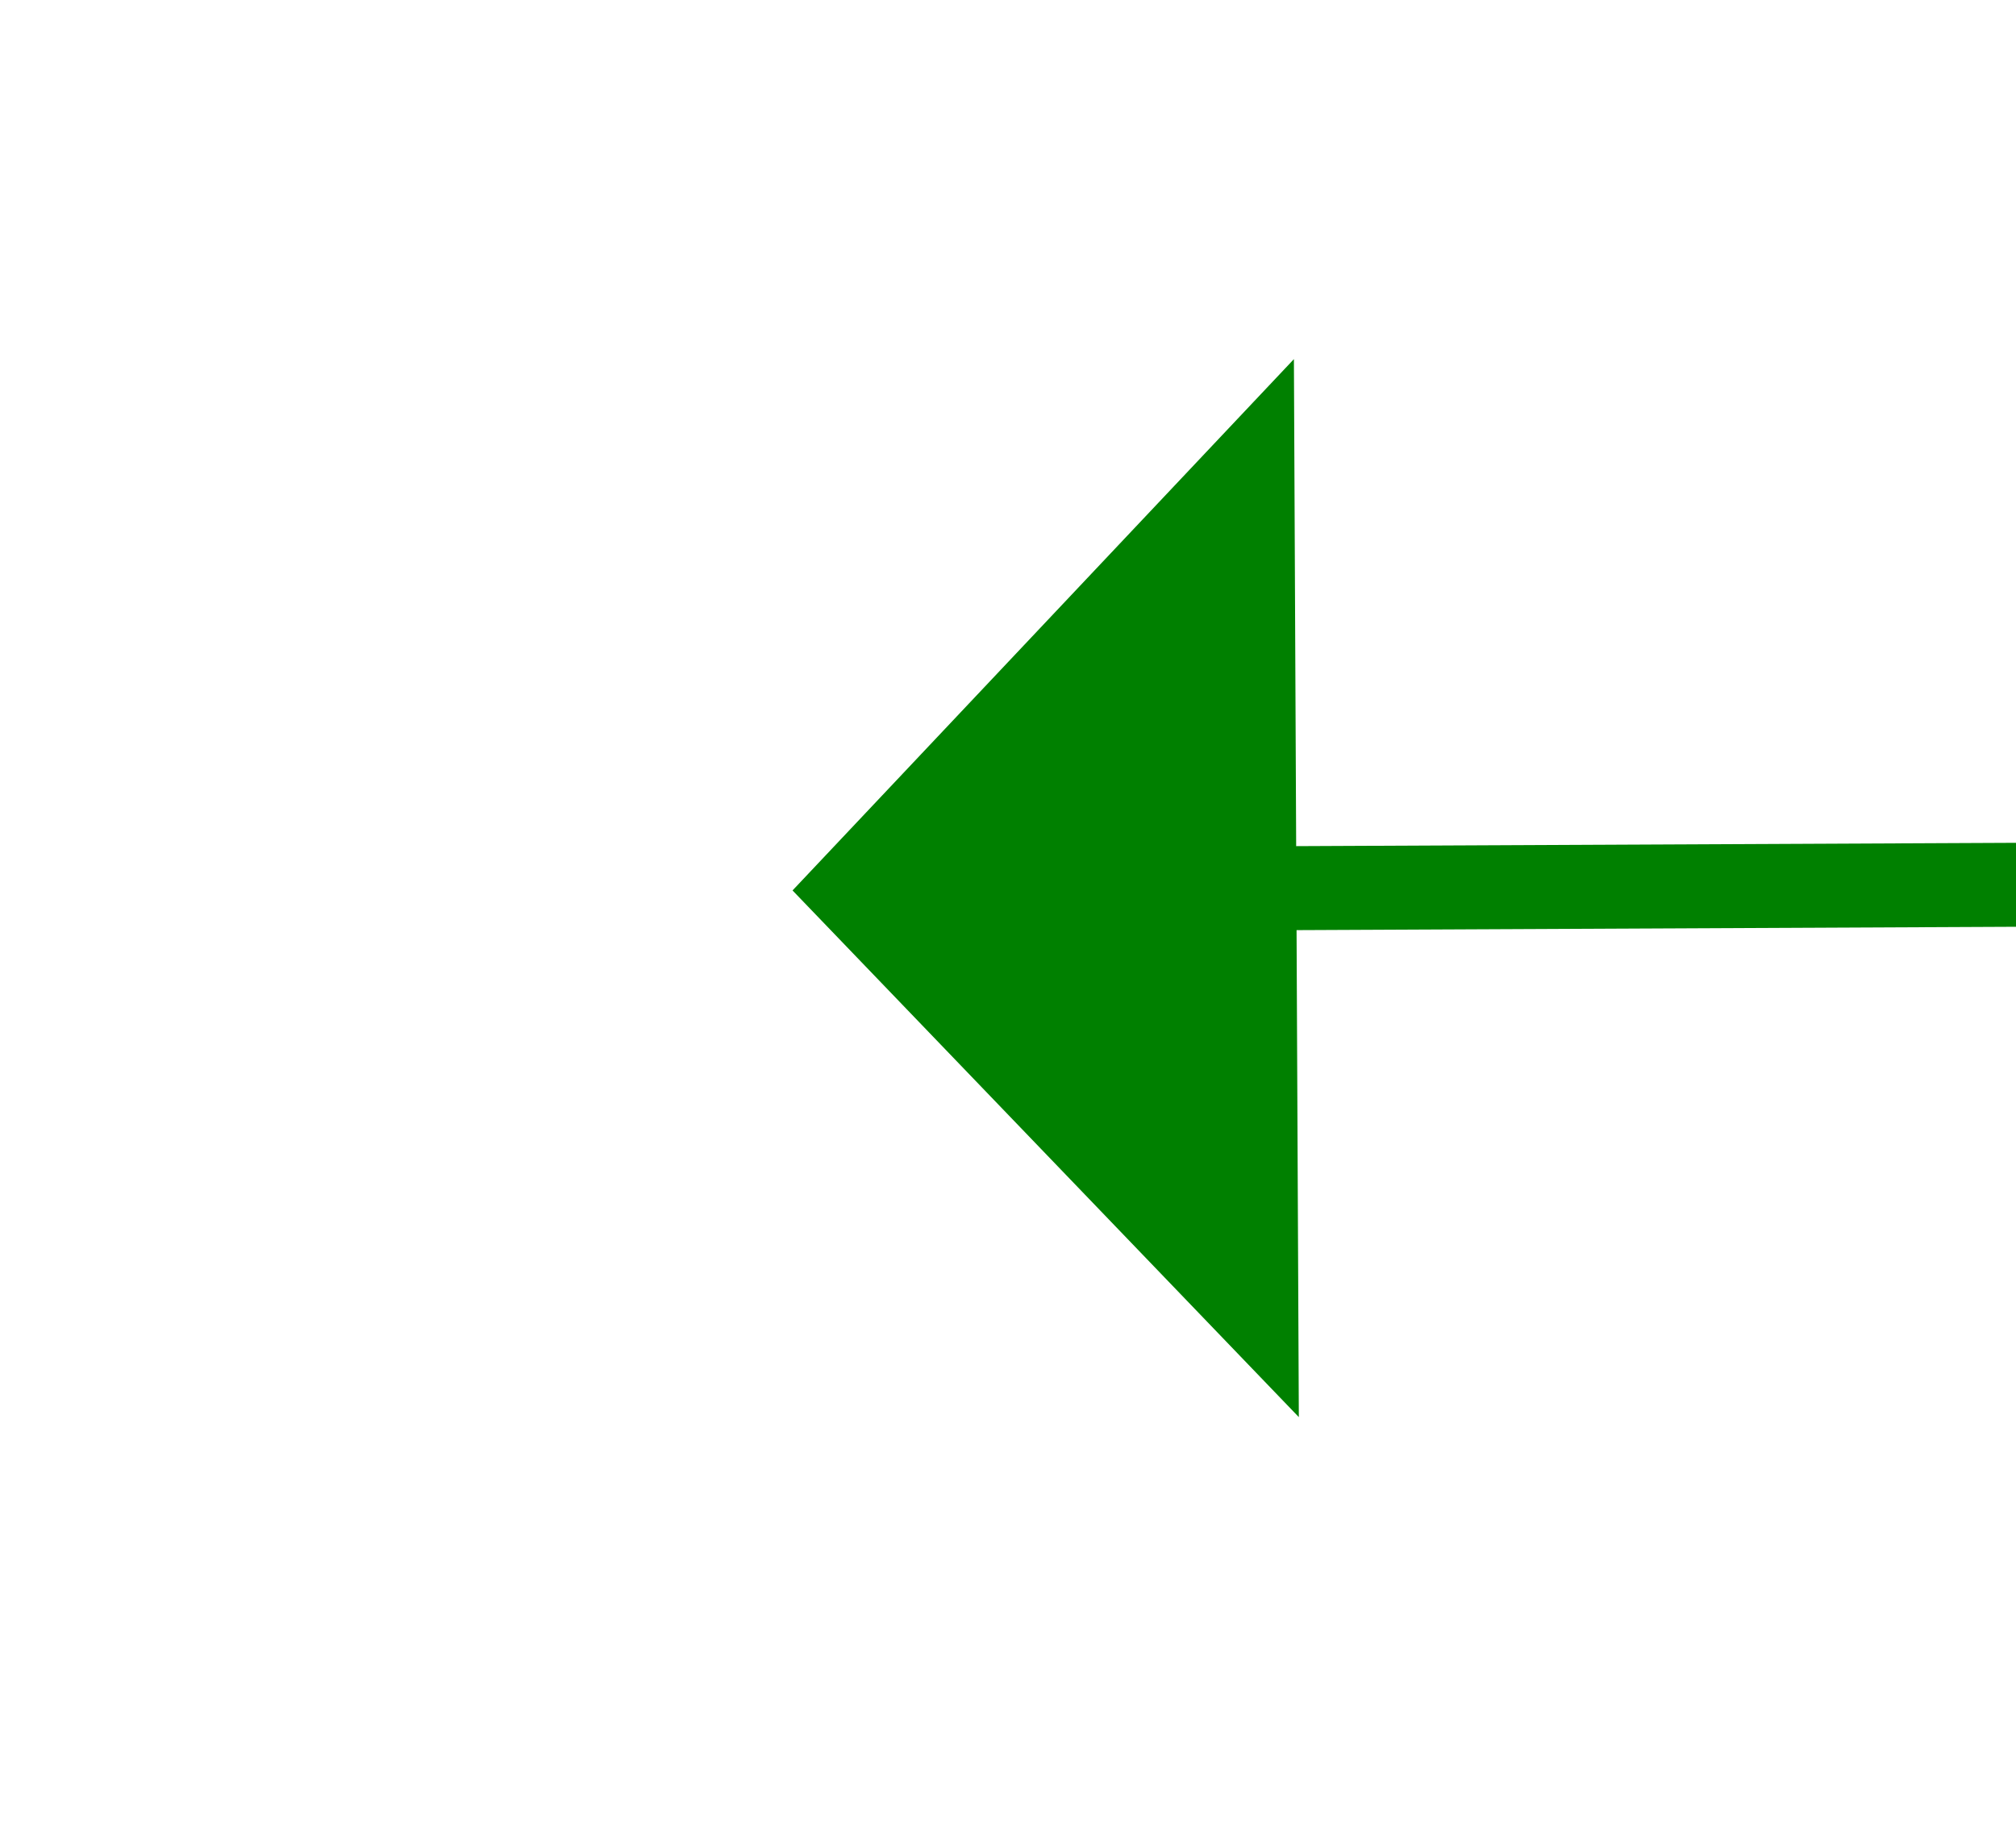 ﻿<?xml version="1.0" encoding="utf-8"?>
<svg version="1.1" xmlns:xlink="http://www.w3.org/1999/xlink" width="24px" height="22px" preserveAspectRatio="xMinYMid meet" viewBox="218 5253  24 20" xmlns="http://www.w3.org/2000/svg">
  <g transform="matrix(0.777 0.629 -0.629 0.777 3363.37 1028.137 )">
    <path d="M 93 0  L 3.872 72.836  " stroke-width="1" stroke="#008000" fill="none" transform="matrix(1 0 0 1 227 5190 )" />
    <path d="M 0.659 67.325  L 0 76  L 8.633 77.082  L 0.659 67.325  Z " fill-rule="nonzero" fill="#008000" stroke="none" transform="matrix(1 0 0 1 227 5190 )" />
  </g>
</svg>